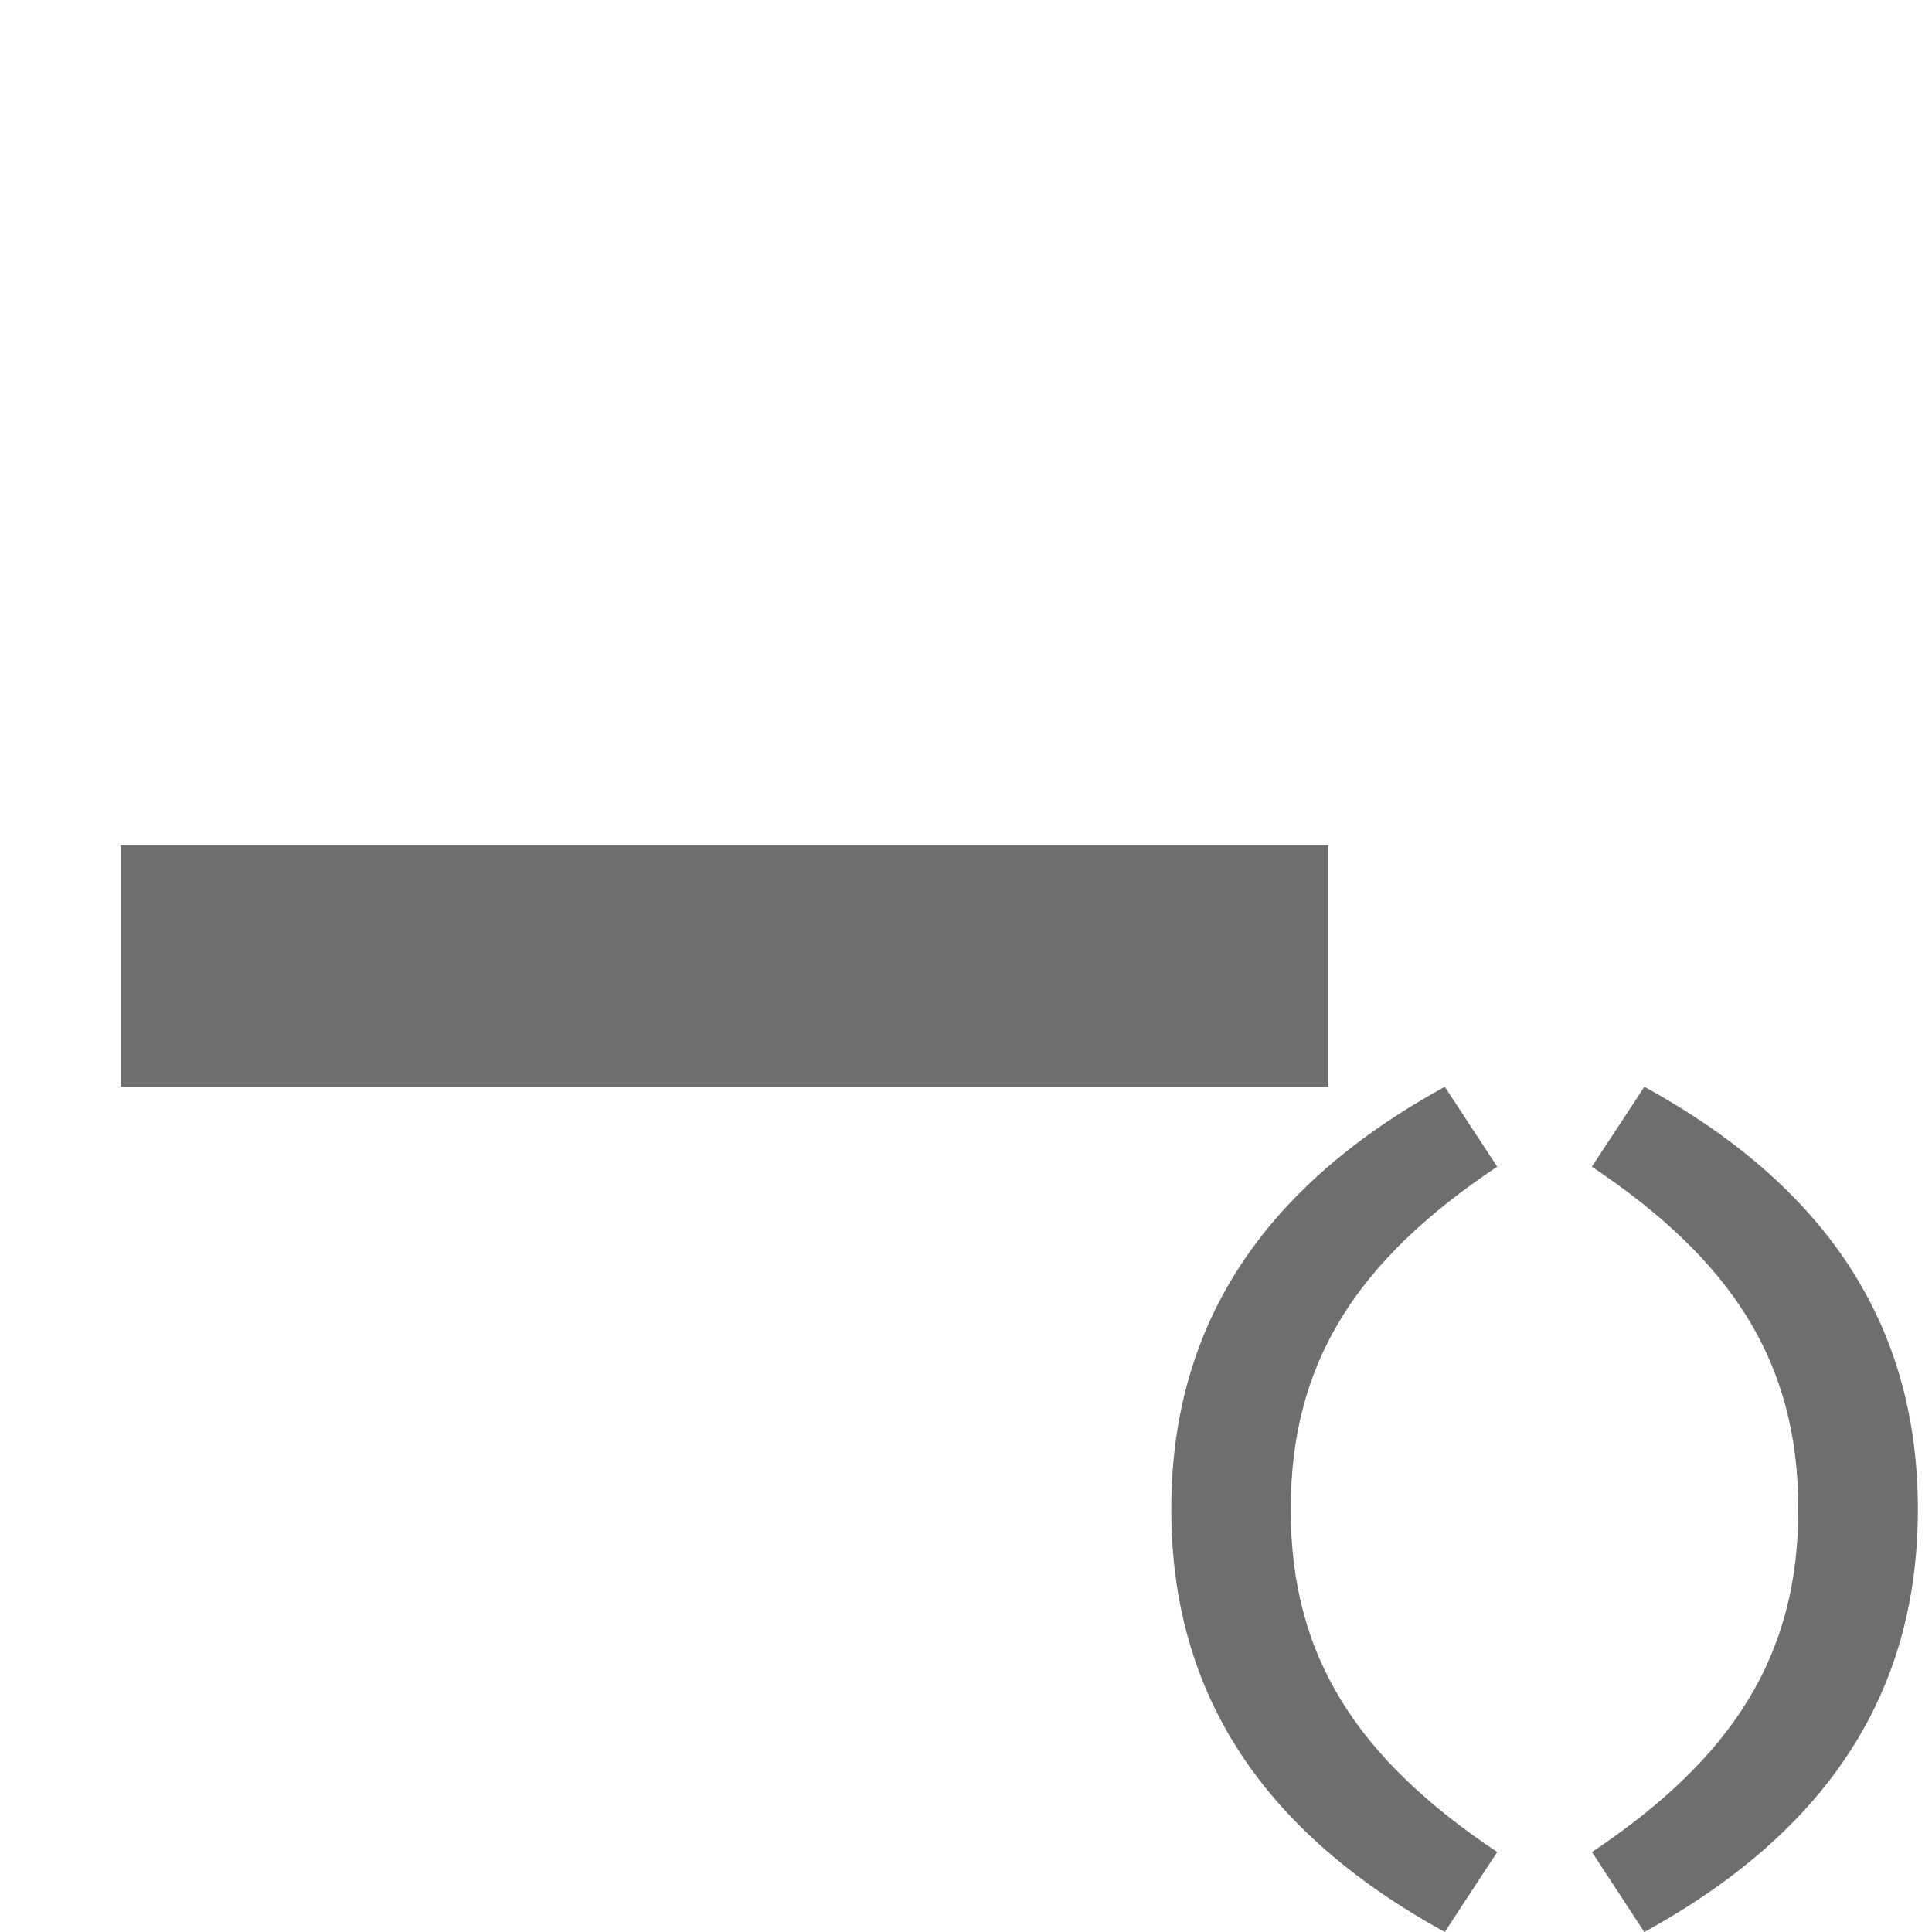 <svg xmlns="http://www.w3.org/2000/svg" width="16" height="16" viewBox="0 0 16 16"><rect id="frame" width="16" height="16" fill="none"/><g fill="#6E6E6E" fill-rule="evenodd"><path d="M11 7v2H1V7z"/><path d="M11.965 16c-1.488-.818-2.265-1.954-2.265-3.5s.777-2.682 2.265-3.5l.434.662c-1.162.777-1.71 1.62-1.71 2.838s.548 2.06 1.71 2.838l-.434.662zm1.652 0l-.433-.662c1.16-.777 1.709-1.62 1.709-2.838s-.548-2.06-1.71-2.838L13.618 9c1.488.818 2.265 1.954 2.265 3.5s-.777 2.682-2.265 3.5z"/></g></svg>